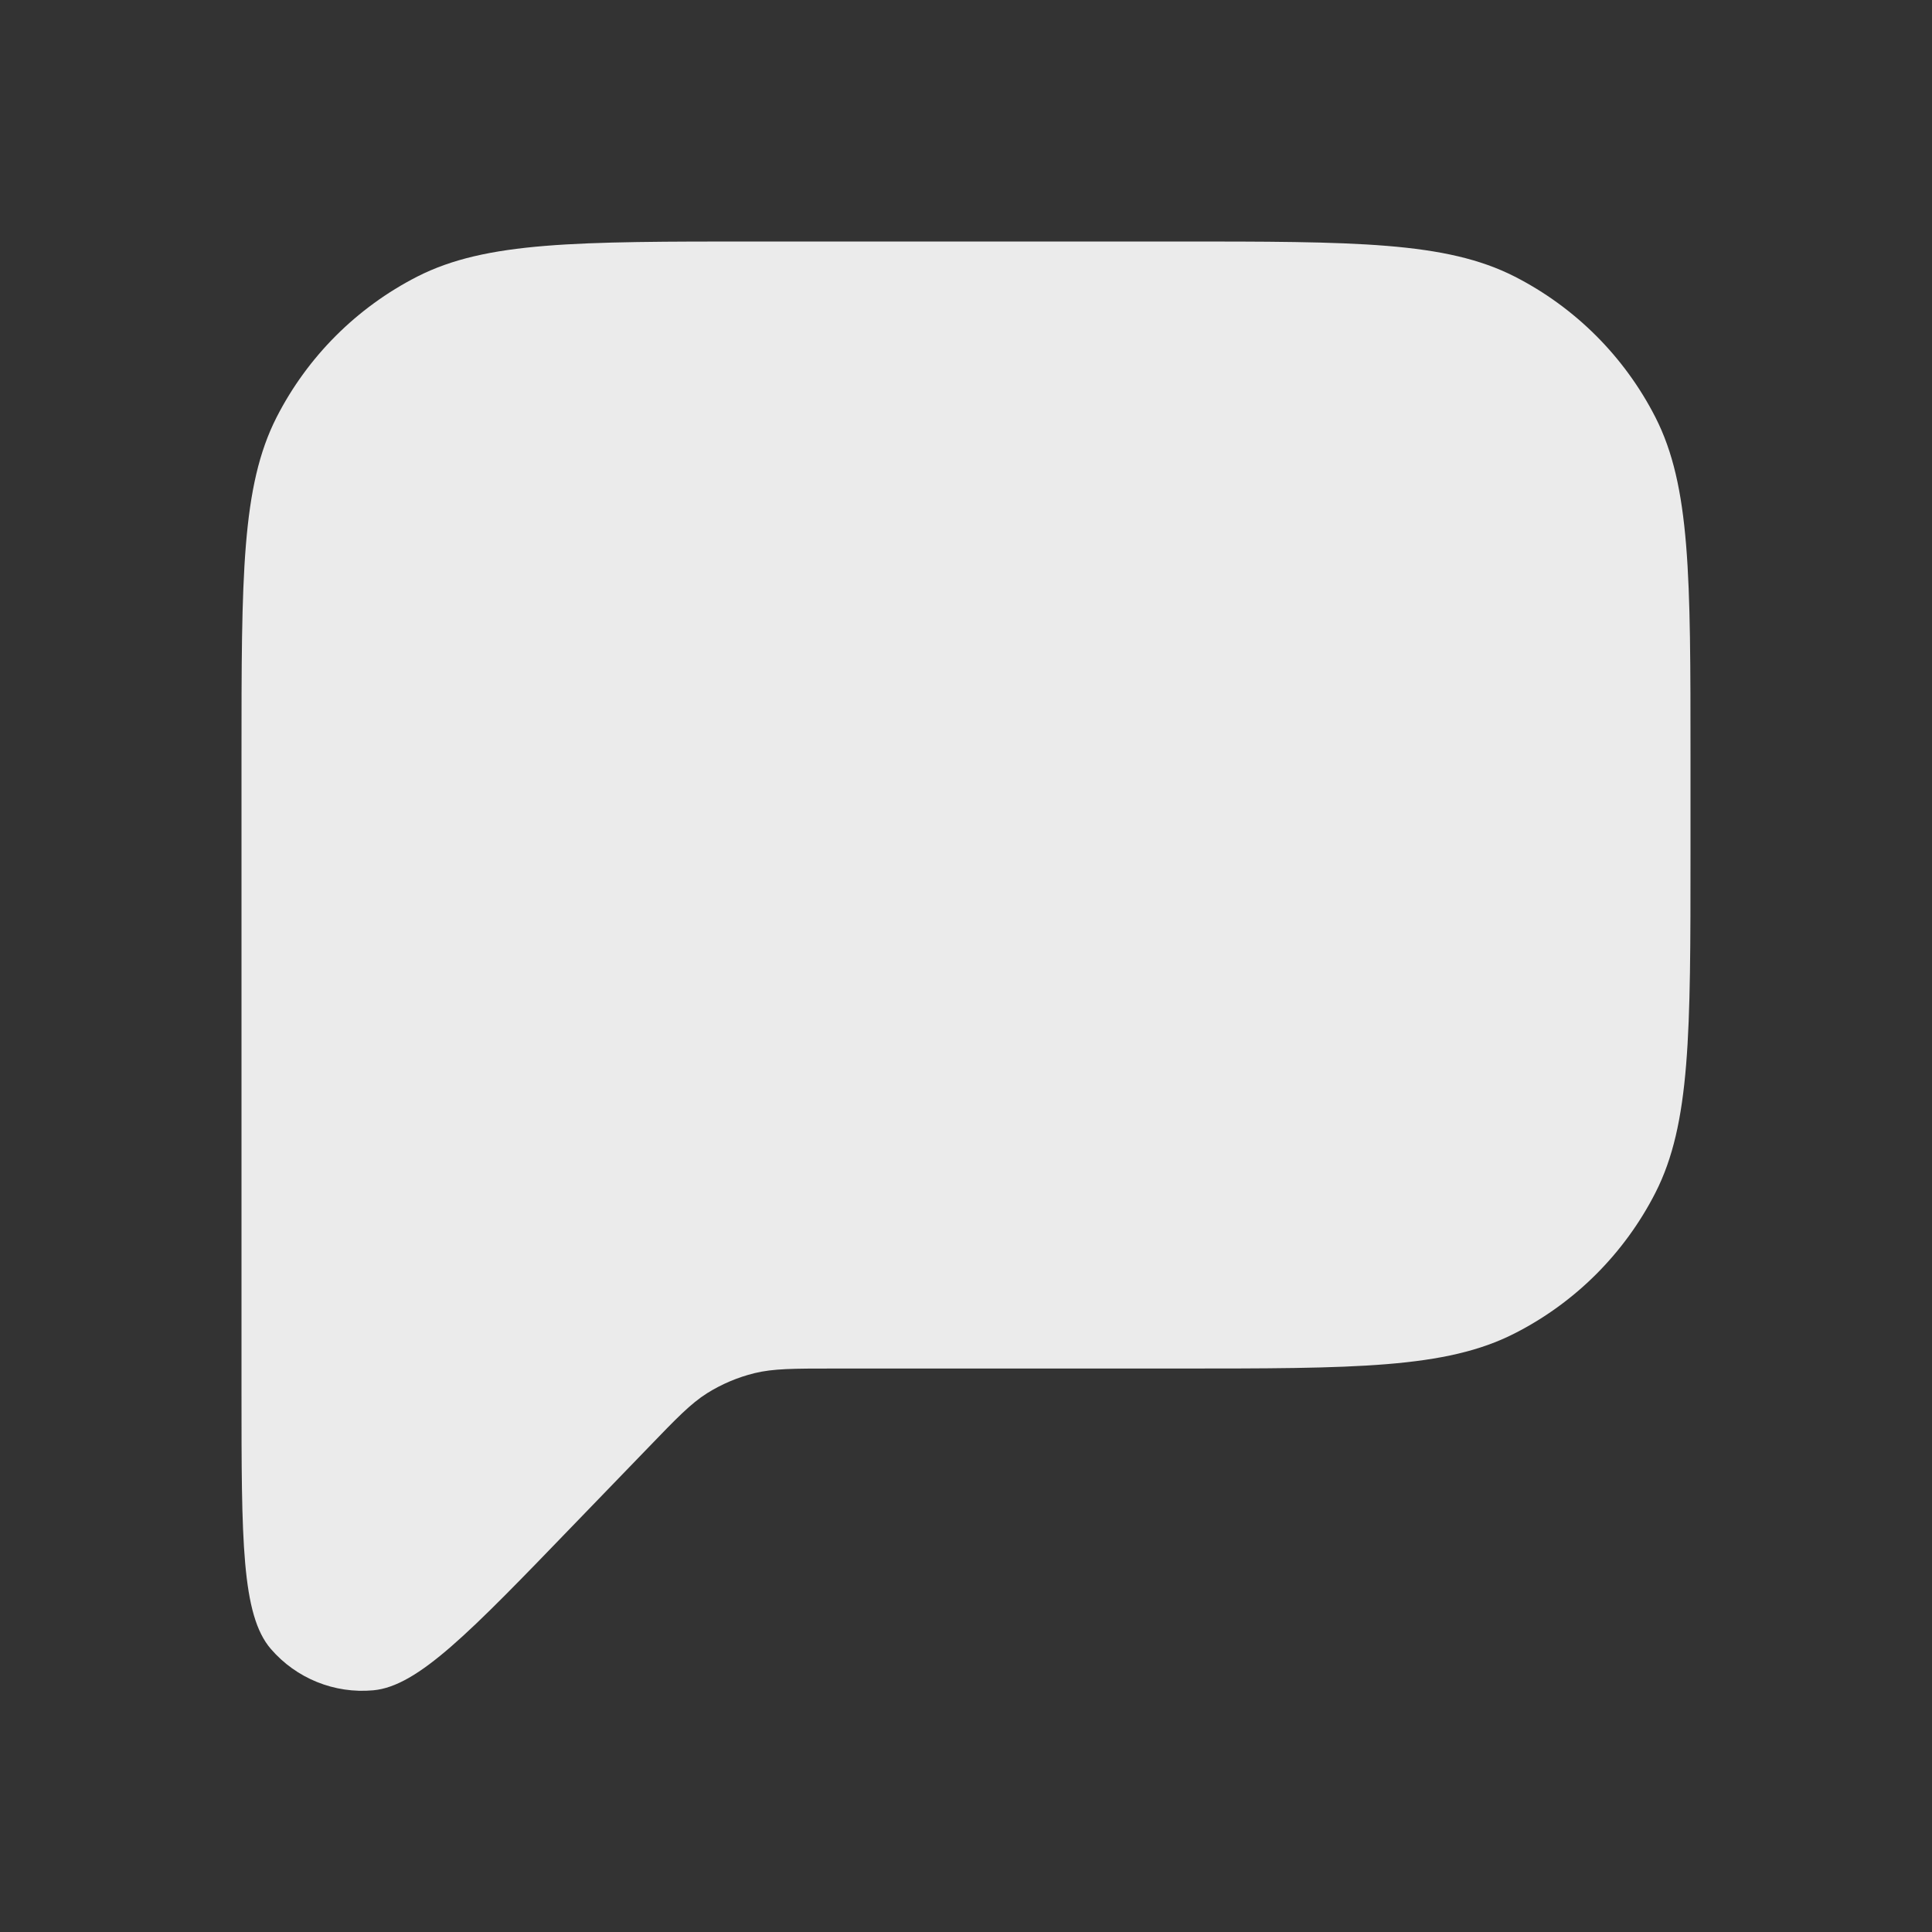 <svg width="20" height="20" viewBox="0 0 20 20" fill="none" xmlns="http://www.w3.org/2000/svg">
<rect x="0" y="0" width="20" height="20" fill="#333333" stroke="none"/>
<path d="M2.5 14.396V7.833C2.5 5.966 2.5 5.033 2.863 4.32C3.183 3.693 3.693 3.183 4.32 2.863C5.033 2.5 5.966 2.5 7.833 2.5H12.167C14.034 2.5 14.967 2.5 15.68 2.863C16.307 3.183 16.817 3.693 17.137 4.32C17.5 5.033 17.5 5.966 17.5 7.833V8.833C17.5 10.7 17.5 11.634 17.137 12.347C16.817 12.974 16.307 13.484 15.68 13.803C14.967 14.167 14.034 14.167 12.167 14.167H8.633C8.215 14.167 8.006 14.167 7.81 14.215C7.636 14.258 7.471 14.328 7.319 14.423C7.149 14.531 7.004 14.681 6.714 14.982L5.939 15.784C4.864 16.898 4.327 17.456 3.864 17.498C3.462 17.535 3.067 17.375 2.804 17.07C2.5 16.718 2.5 15.944 2.5 14.396Z" fill="white" fill-opacity="0.9"/>
</svg>

